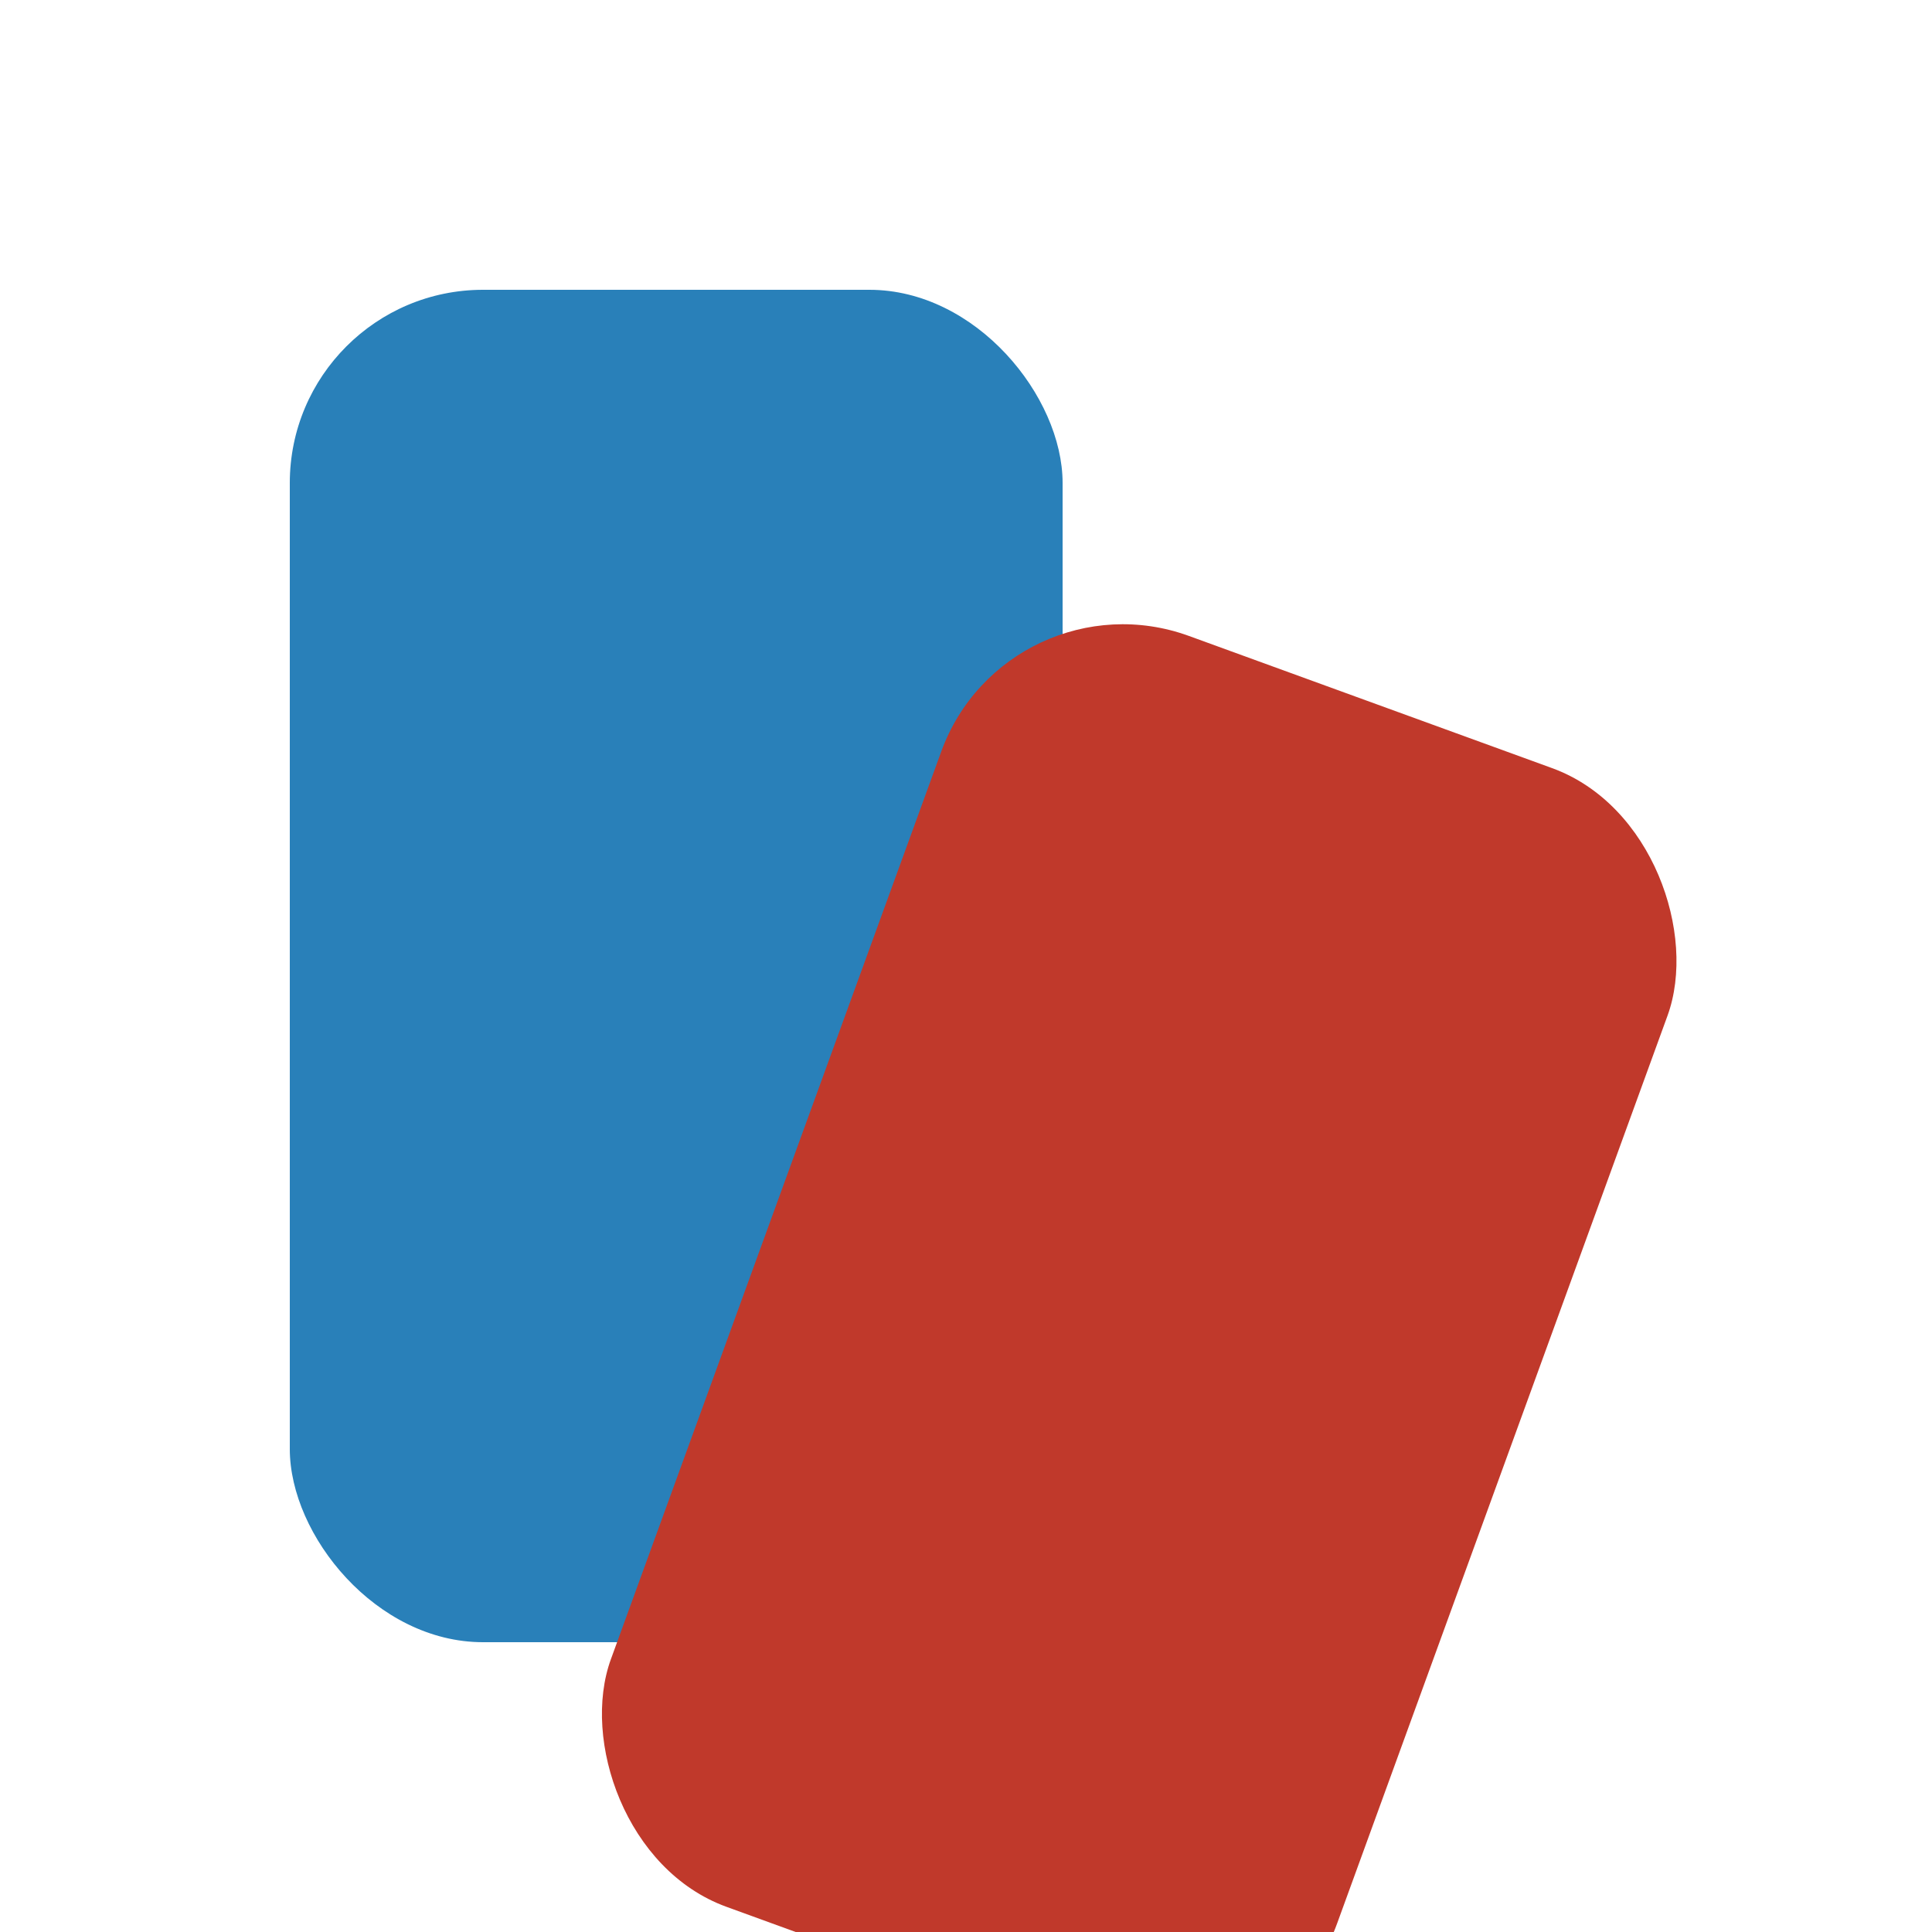 <svg width="100" height="100" viewBox="0 0 100 100" fill="none" xmlns="http://www.w3.org/2000/svg">
  <rect x="15" y="15" width="40" height="70" rx="10" fill="#2980b9"/>
  <rect x="45" y="30" width="40" height="70" rx="10" fill="#c0392b" transform="rotate(20 50 50)"/>
</svg>
